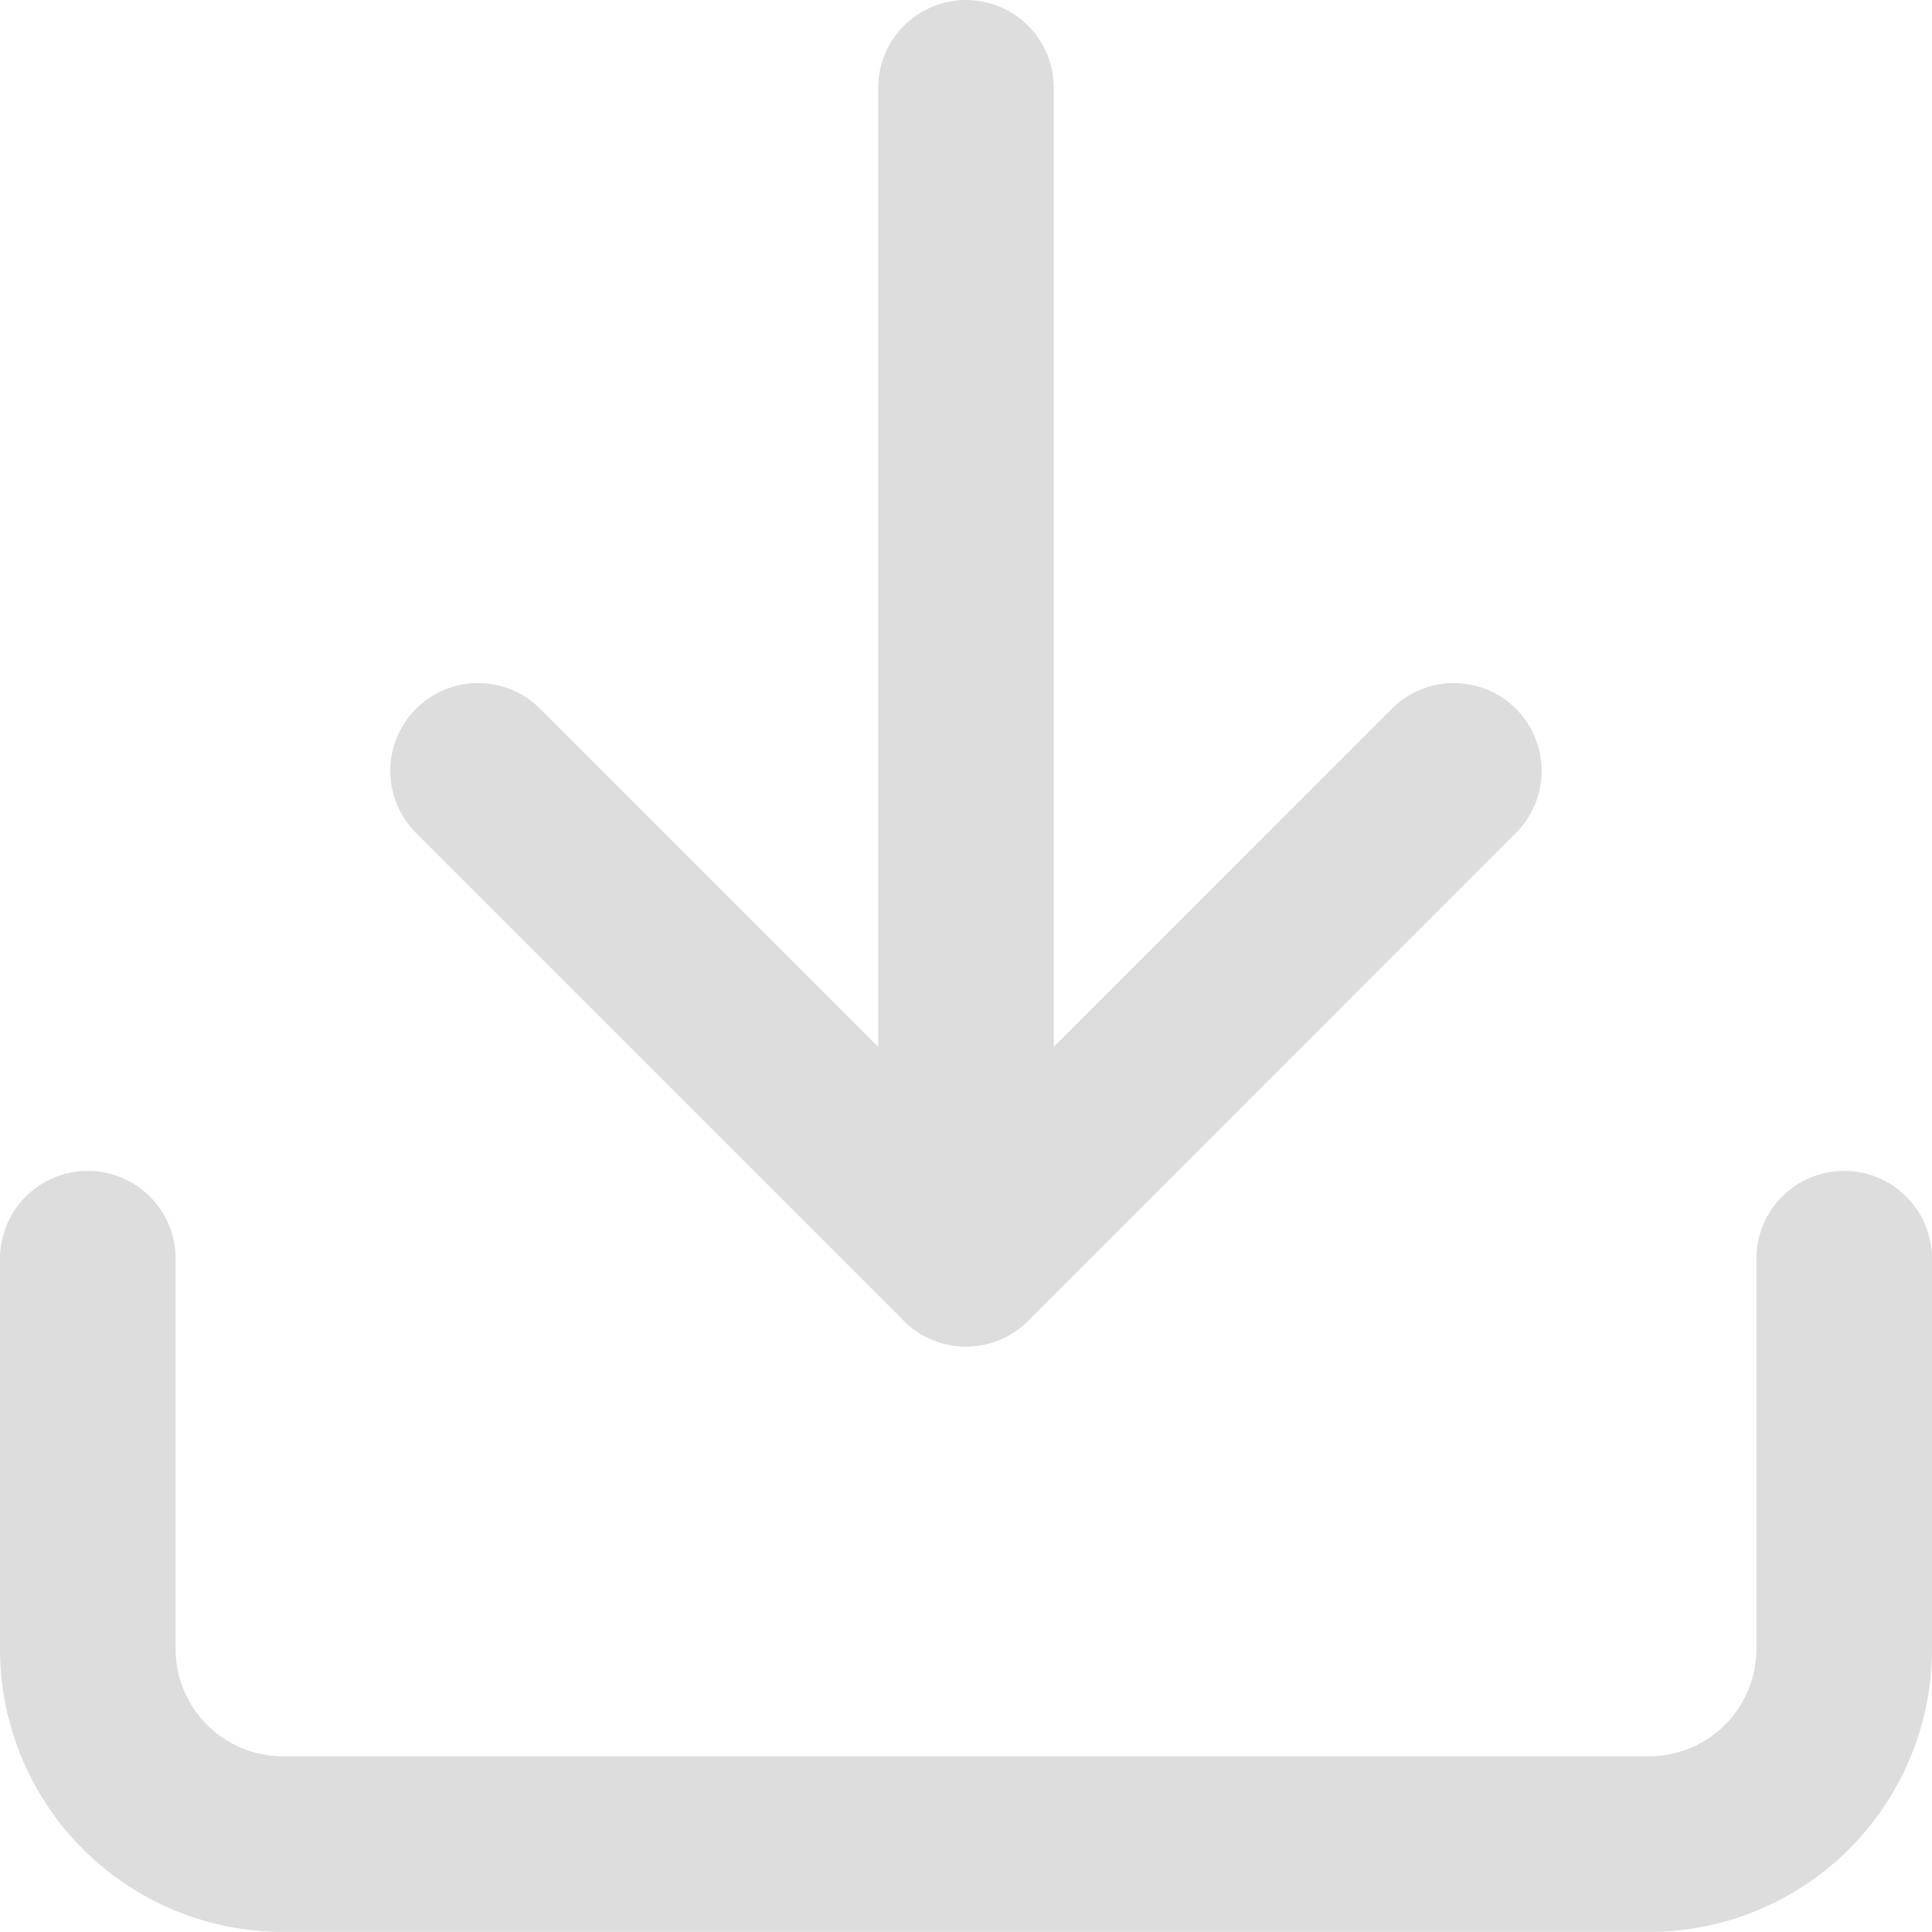 <svg xmlns="http://www.w3.org/2000/svg" width="22" height="22" viewBox="0 0 22 22">
  <g id="Icon_feather-download" data-name="Icon feather-download" transform="translate(1 1)">
    <path id="Path_7940" data-name="Path 7940" d="M24.5,22.5v4.444a2.222,2.222,0,0,1-2.222,2.222H6.722A2.222,2.222,0,0,1,4.5,26.944V22.5" transform="translate(-4.5 -9.167)" fill="none" stroke="#ddd" stroke-linecap="round" stroke-linejoin="round" stroke-width="2"/>
    <path id="Path_7941" data-name="Path 7941" d="M10.5,15l5.556,5.556L21.611,15" transform="translate(-6.056 -7.222)" fill="none" stroke="#ddd" stroke-linecap="round" stroke-linejoin="round" stroke-width="2"/>
    <path id="Path_7942" data-name="Path 7942" d="M18,17.833V4.5" transform="translate(-8 -4.5)" fill="none" stroke="#ddd" stroke-linecap="round" stroke-linejoin="round" stroke-width="2"/>
  </g>
</svg>
